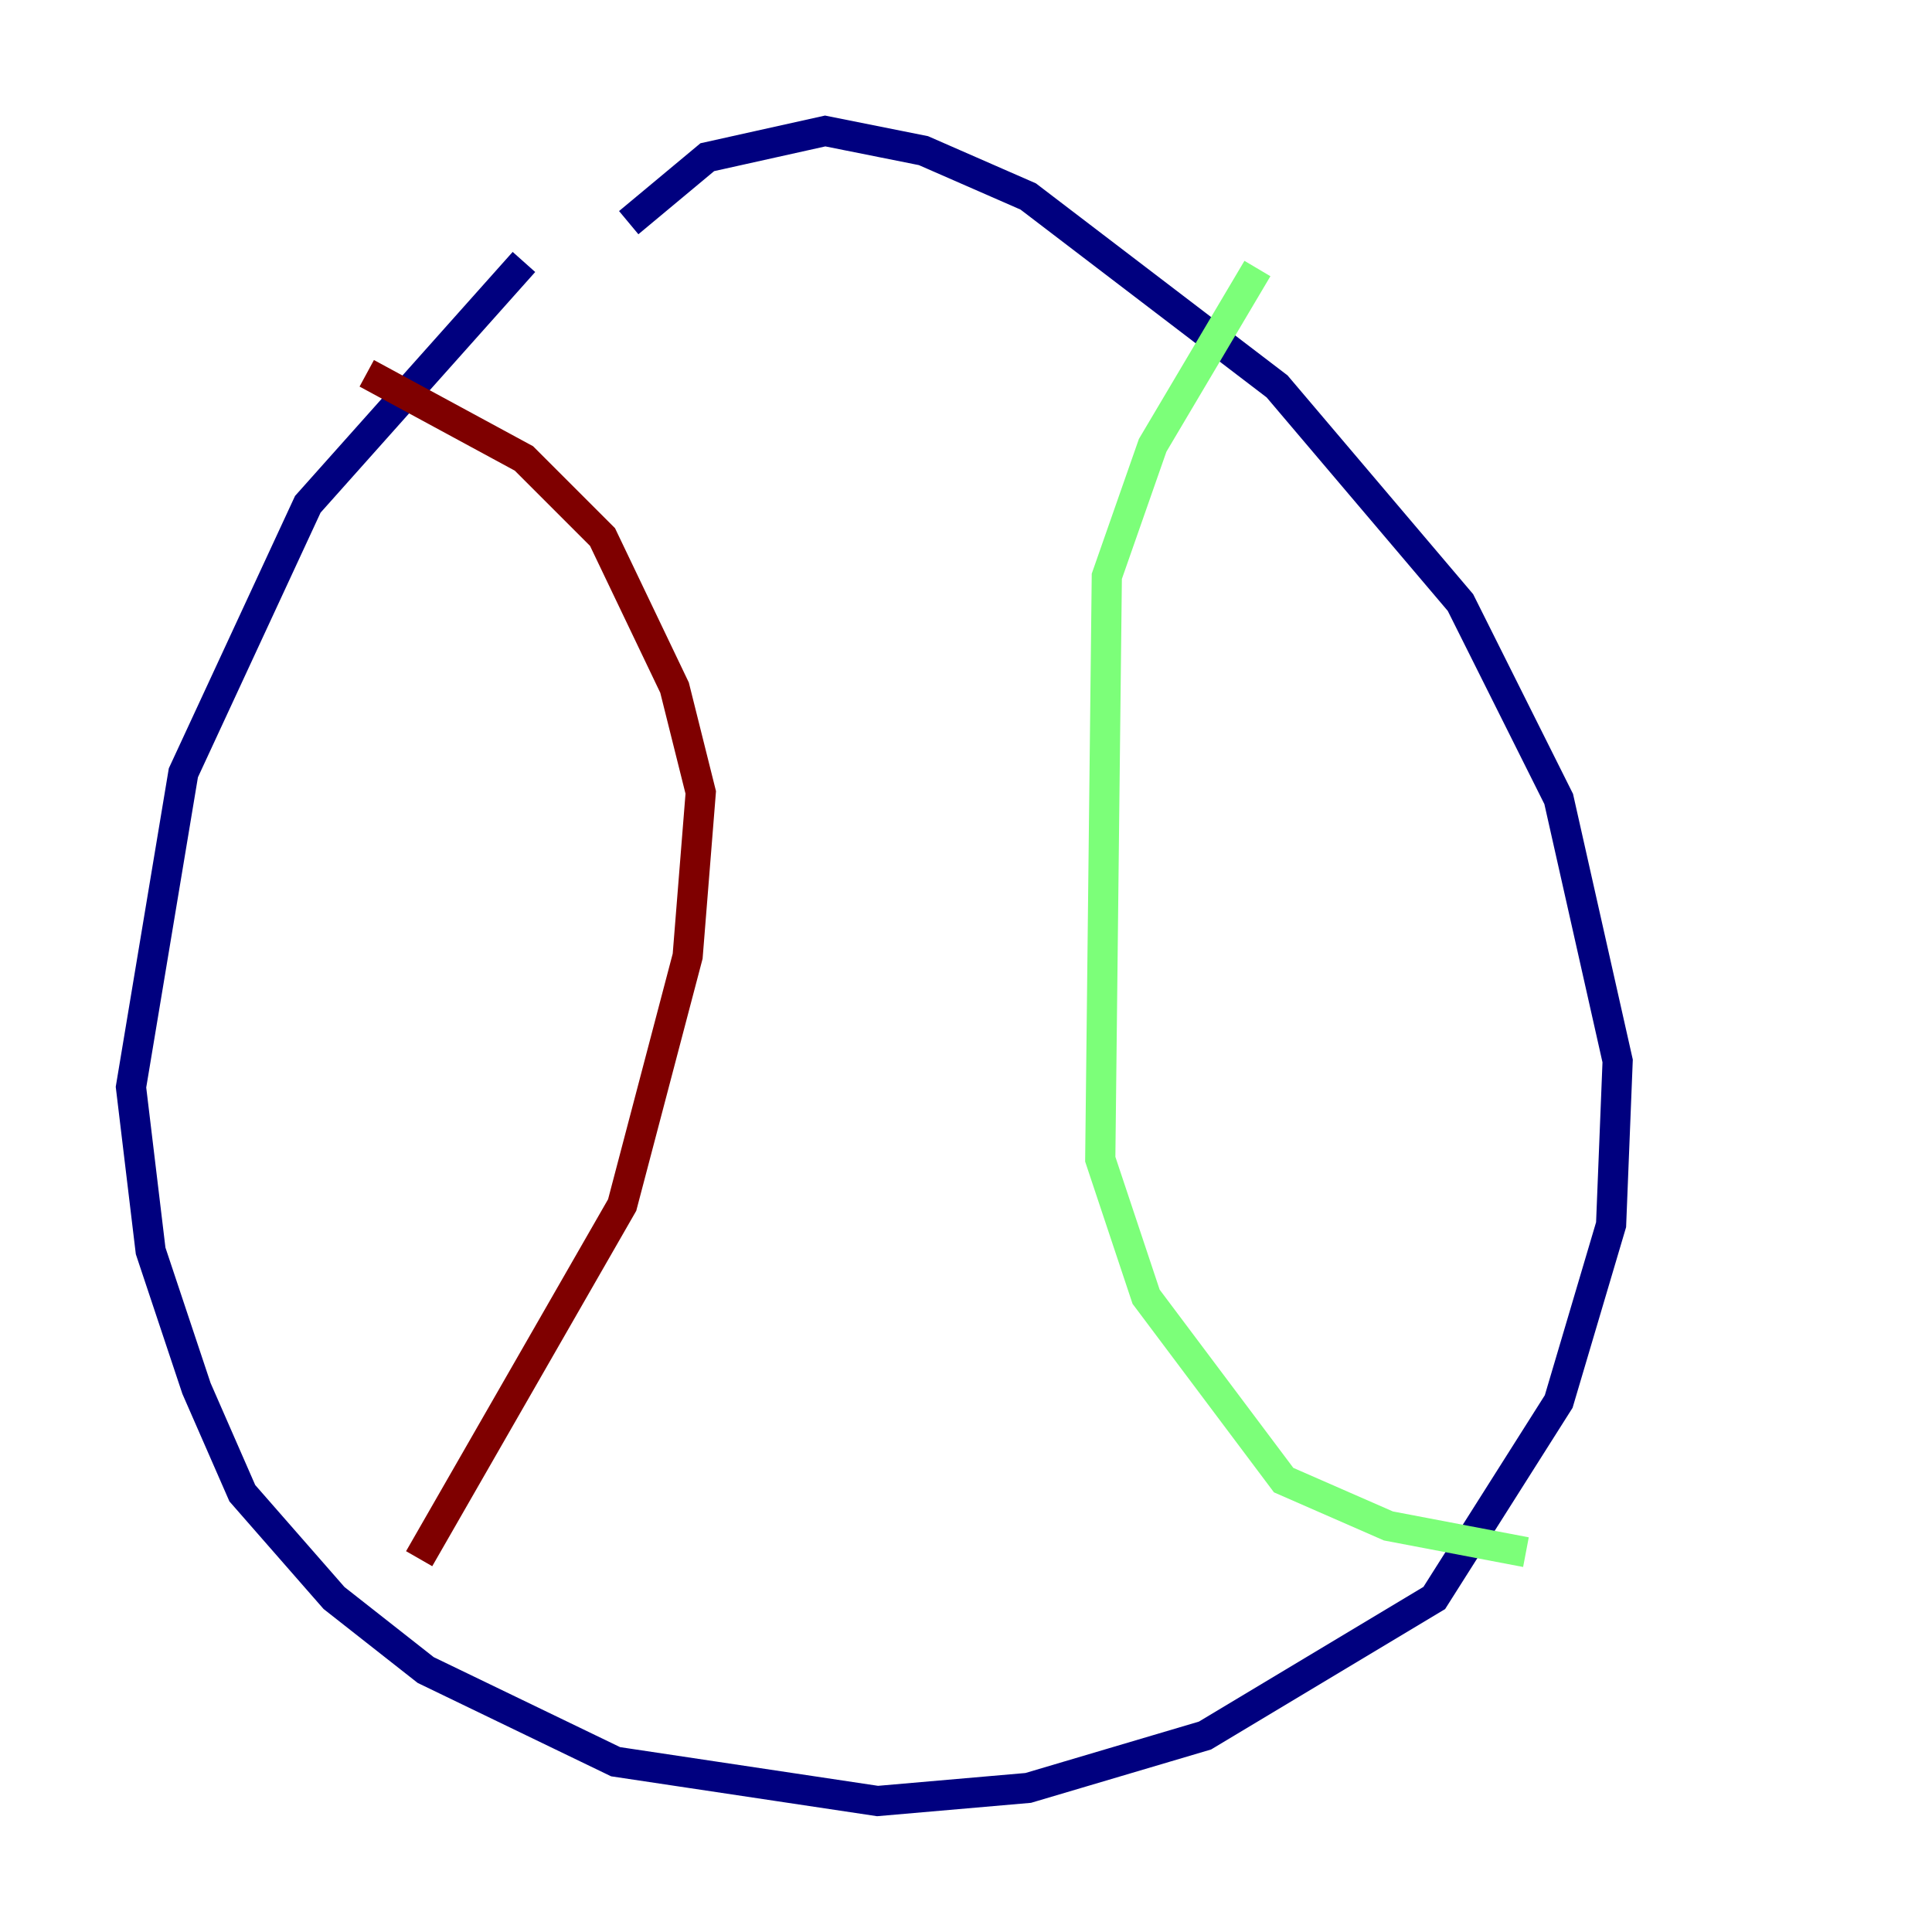 <?xml version="1.0" encoding="utf-8" ?>
<svg baseProfile="tiny" height="128" version="1.2" viewBox="0,0,128,128" width="128" xmlns="http://www.w3.org/2000/svg" xmlns:ev="http://www.w3.org/2001/xml-events" xmlns:xlink="http://www.w3.org/1999/xlink"><defs /><polyline fill="none" points="34.712,17.356 20.393,33.41 12.149,51.2 8.678,72.027 9.98,82.875 13.017,91.986 16.054,98.929 22.129,105.871 28.203,110.644 40.786,116.719 58.142,119.322 68.122,118.454 79.837,114.983 95.024,105.871 103.268,92.854 106.739,81.139 107.173,70.291 103.268,52.936 96.759,39.919 84.61,25.6 68.122,13.017 61.18,9.98 54.671,8.678 46.861,10.414 41.654,14.752" stroke="#00007f" stroke-width="2" /><polyline fill="none" points="83.308,17.79 76.366,29.505 73.329,38.183 72.895,76.8 75.932,85.912 85.044,98.061 91.986,101.098 101.098,102.834" stroke="#7cff79" stroke-width="2" /><polyline fill="none" points="24.298,24.732 34.712,30.373 39.919,35.58 44.691,45.559 46.427,52.502 45.559,63.349 41.22,79.837 27.77,103.268" stroke="#7f0000" stroke-width="2" /></svg>